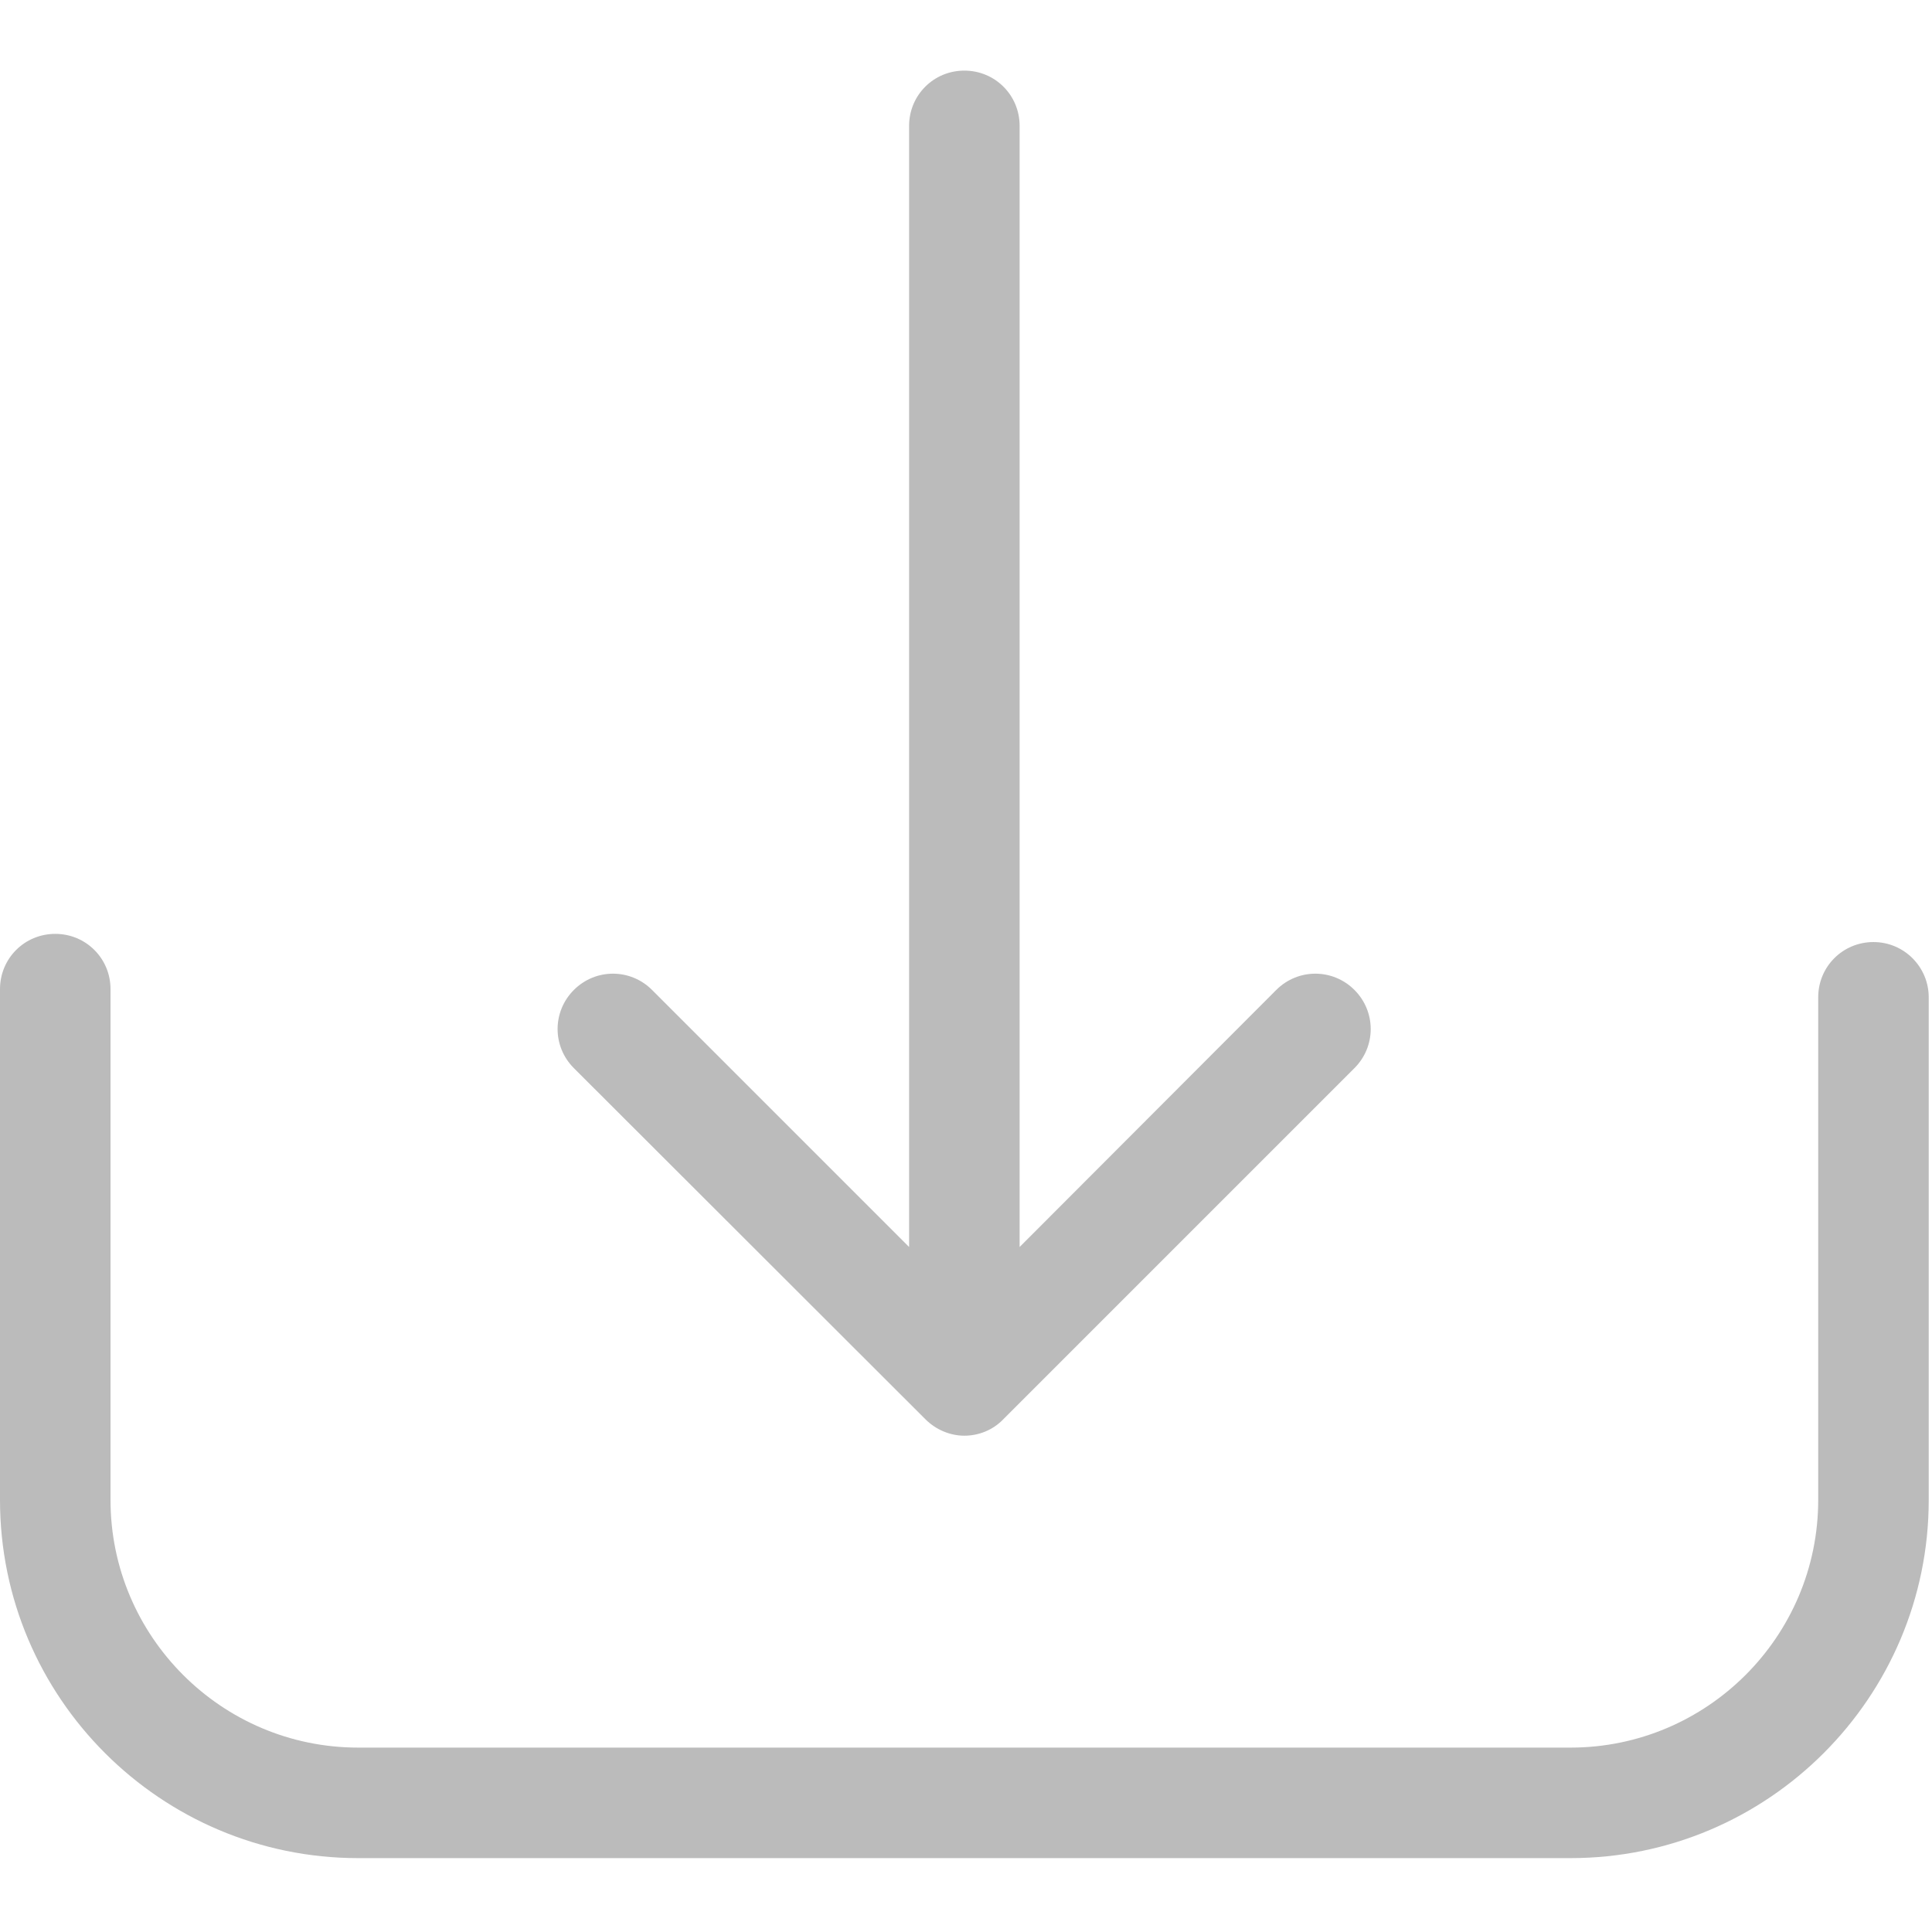 <?xml version="1.0" encoding="UTF-8" standalone="no"?><!DOCTYPE svg PUBLIC "-//W3C//DTD SVG 1.1//EN" "http://www.w3.org/Graphics/SVG/1.1/DTD/svg11.dtd"><svg width="100%" height="100%" viewBox="0 0 472 472" version="1.1" xmlns="http://www.w3.org/2000/svg" xmlns:xlink="http://www.w3.org/1999/xlink" xml:space="preserve" style="fill-rule:evenodd;clip-rule:evenodd;stroke-linejoin:round;stroke-miterlimit:1.414;"><g><path d="M457.7,230.15c-7.5,0 -13.5,6 -13.5,13.5l0,122.8c0,33.4 -27.2,60.5 -60.5,60.5l-296.2,0c-33.4,0 -60.5,-27.2 -60.5,-60.5l0,-124.8c0,-7.5 -6,-13.5 -13.5,-13.5c-7.5,0 -13.5,6 -13.5,13.5l0,124.8c0,48.3 39.3,87.5 87.5,87.5l296.2,0c48.3,0 87.5,-39.3 87.5,-87.5l0,-122.8c0,-7.4 -6,-13.5 -13.5,-13.5Z" style="fill:#bbb;fill-rule:nonzero;"/><path d="M226.1,346.75c2.6,2.6 6.1,4 9.5,4c3.4,0 6.9,-1.3 9.5,-4l85.8,-85.8c5.3,-5.3 5.3,-13.8 0,-19.1c-5.3,-5.3 -13.8,-5.3 -19.1,0l-62.7,62.8l0,-273.9c0,-7.5 -6,-13.5 -13.5,-13.5c-7.5,0 -13.5,6 -13.5,13.5l0,273.9l-62.8,-62.8c-5.3,-5.3 -13.8,-5.3 -19.1,0c-5.3,5.3 -5.3,13.8 0,19.1l85.9,85.8Z" style="fill:#bbb;fill-rule:nonzero;"/></g></svg>